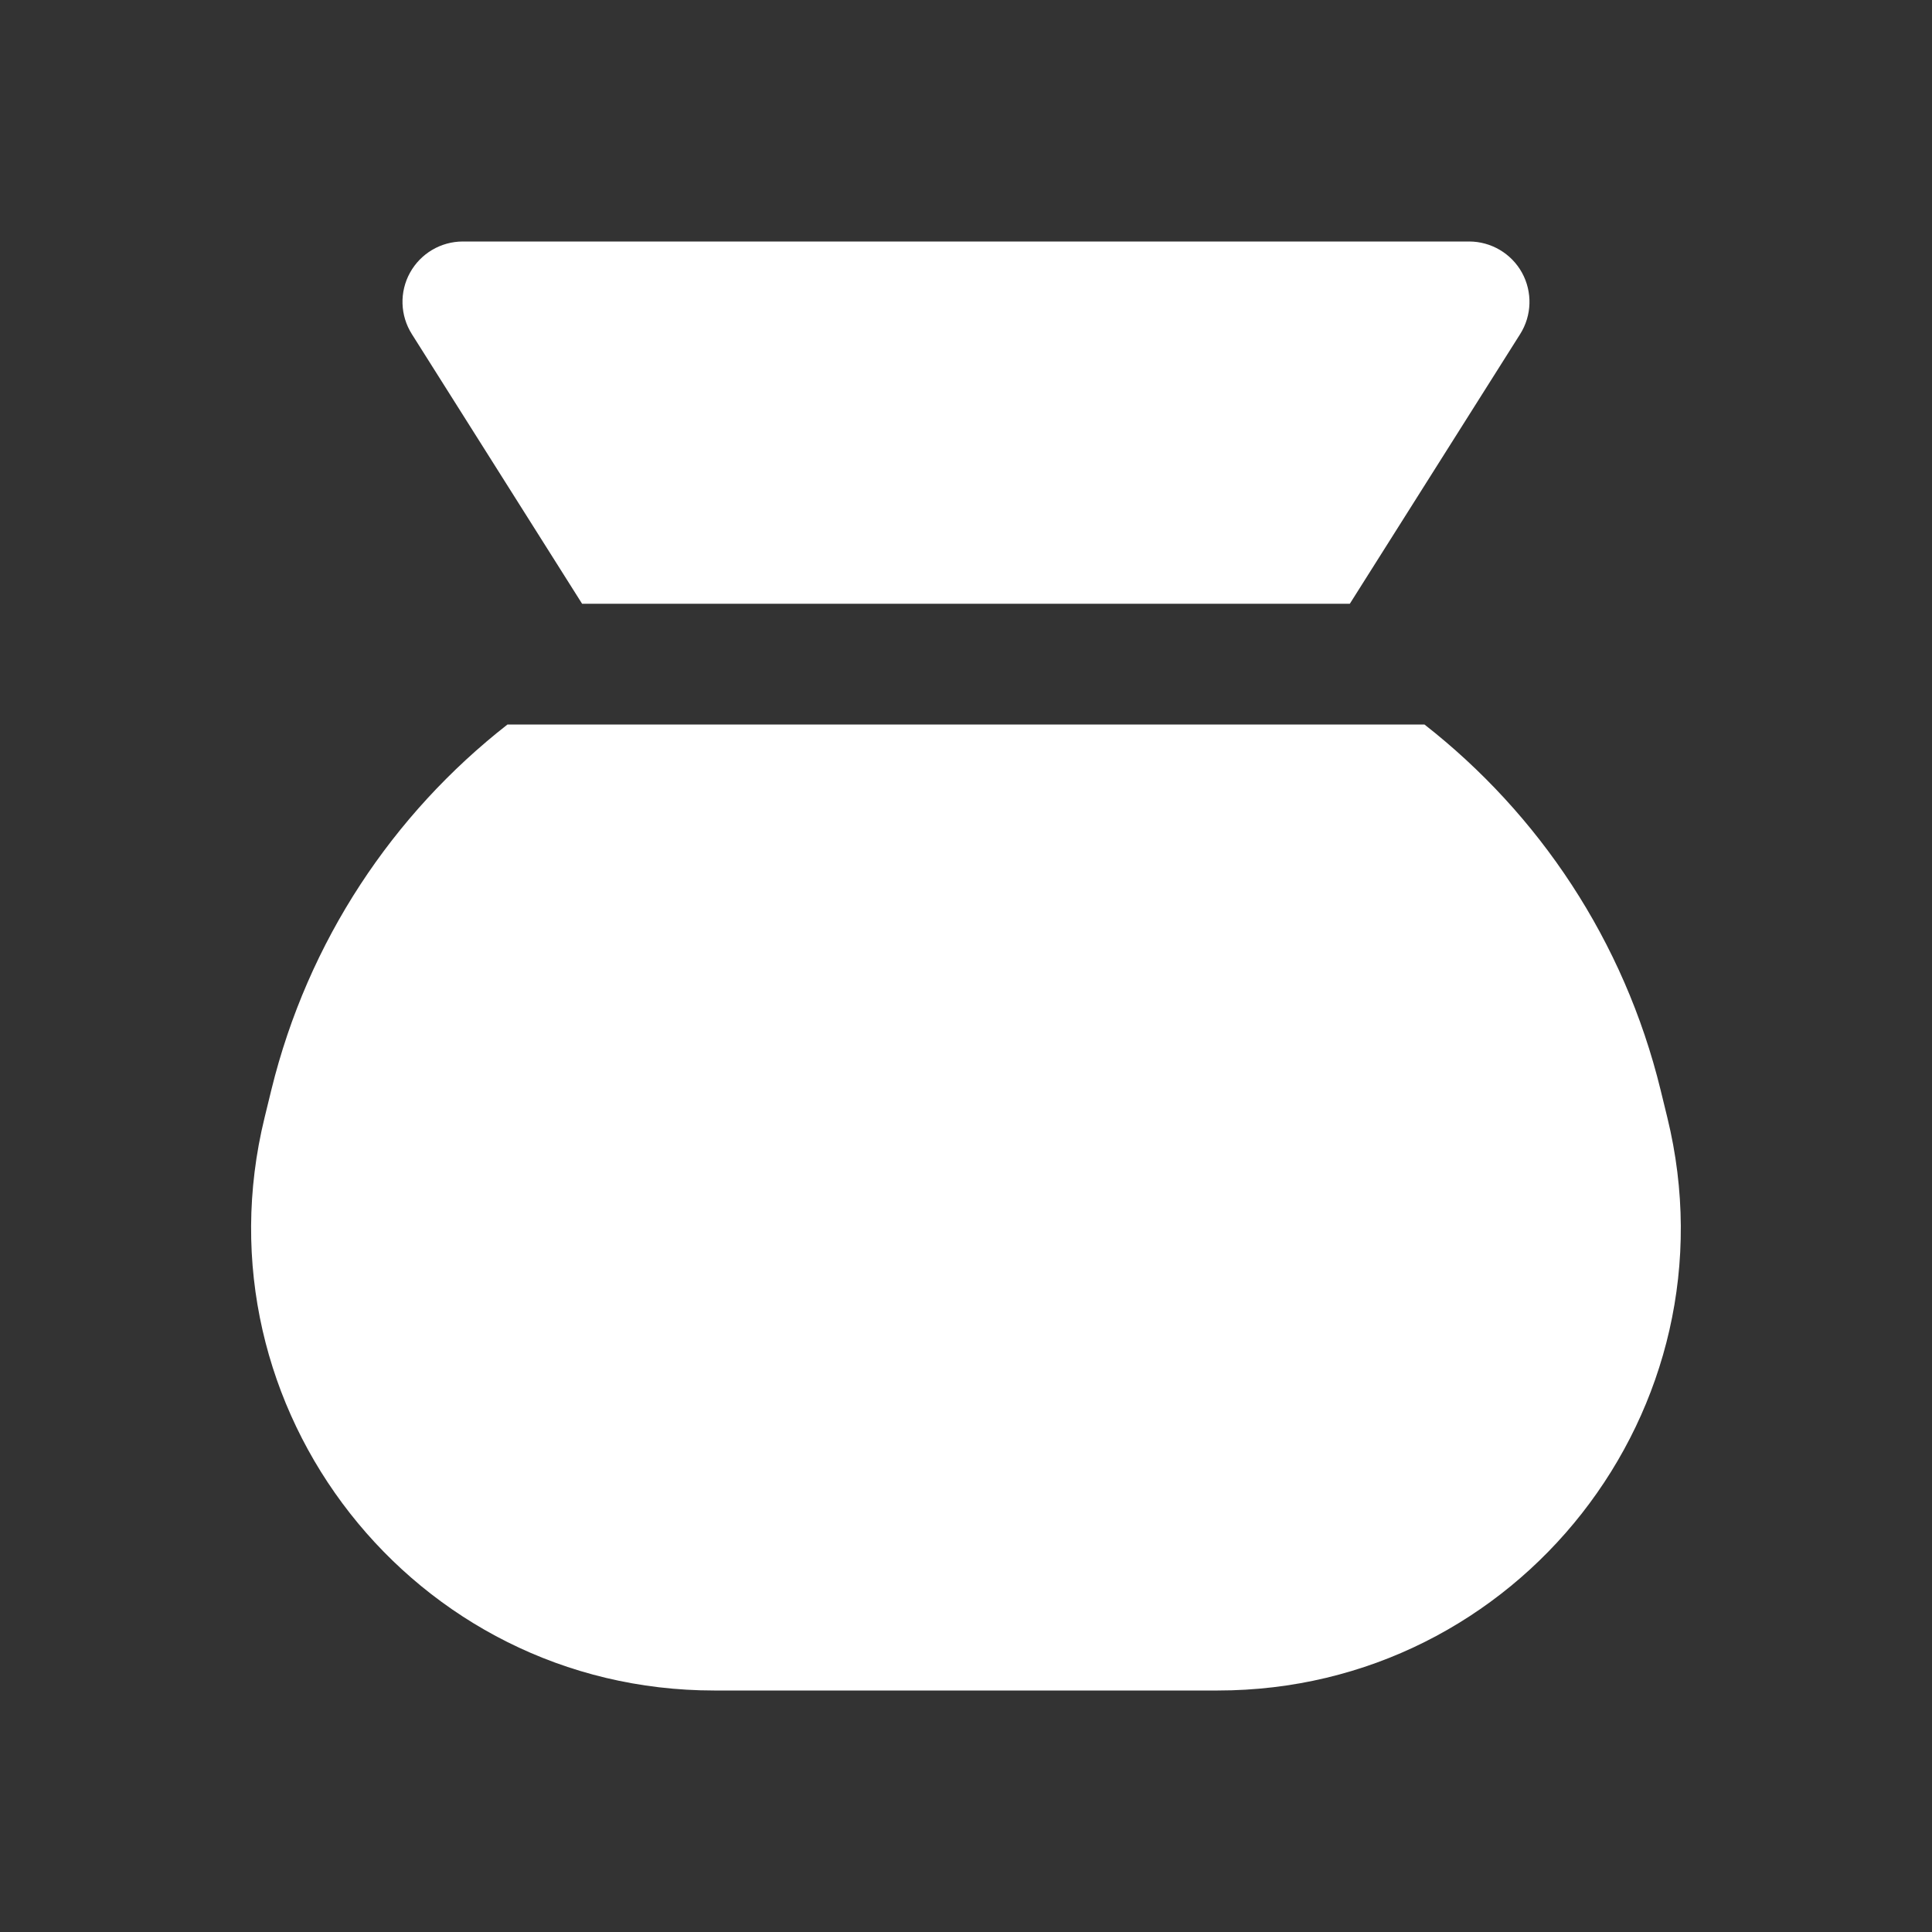 <svg width="24" height="24" viewBox="0 0 24 24" fill="none" xmlns="http://www.w3.org/2000/svg">
<rect x="0" y="0" width="24" height="24" fill="#333333" stroke="none"/>
<path d="M5.75 3C5.476 3 5.225 3.149 5.093 3.388C4.961 3.627 4.97 3.919 5.116 4.15L7.231 7.5H16.768L18.884 4.15C19.03 3.919 19.038 3.627 18.907 3.388C18.775 3.149 18.523 3 18.25 3H5.75Z" fill="white"/>
<path d="M17.695 9H6.304C4.883 10.111 3.825 11.686 3.371 13.538L3.287 13.882C2.4 17.505 5.143 21 8.872 21H15.127C18.857 21 21.599 17.505 20.712 13.882L20.628 13.538C20.175 11.686 19.116 10.111 17.695 9Z" fill="white"/>
</svg>
